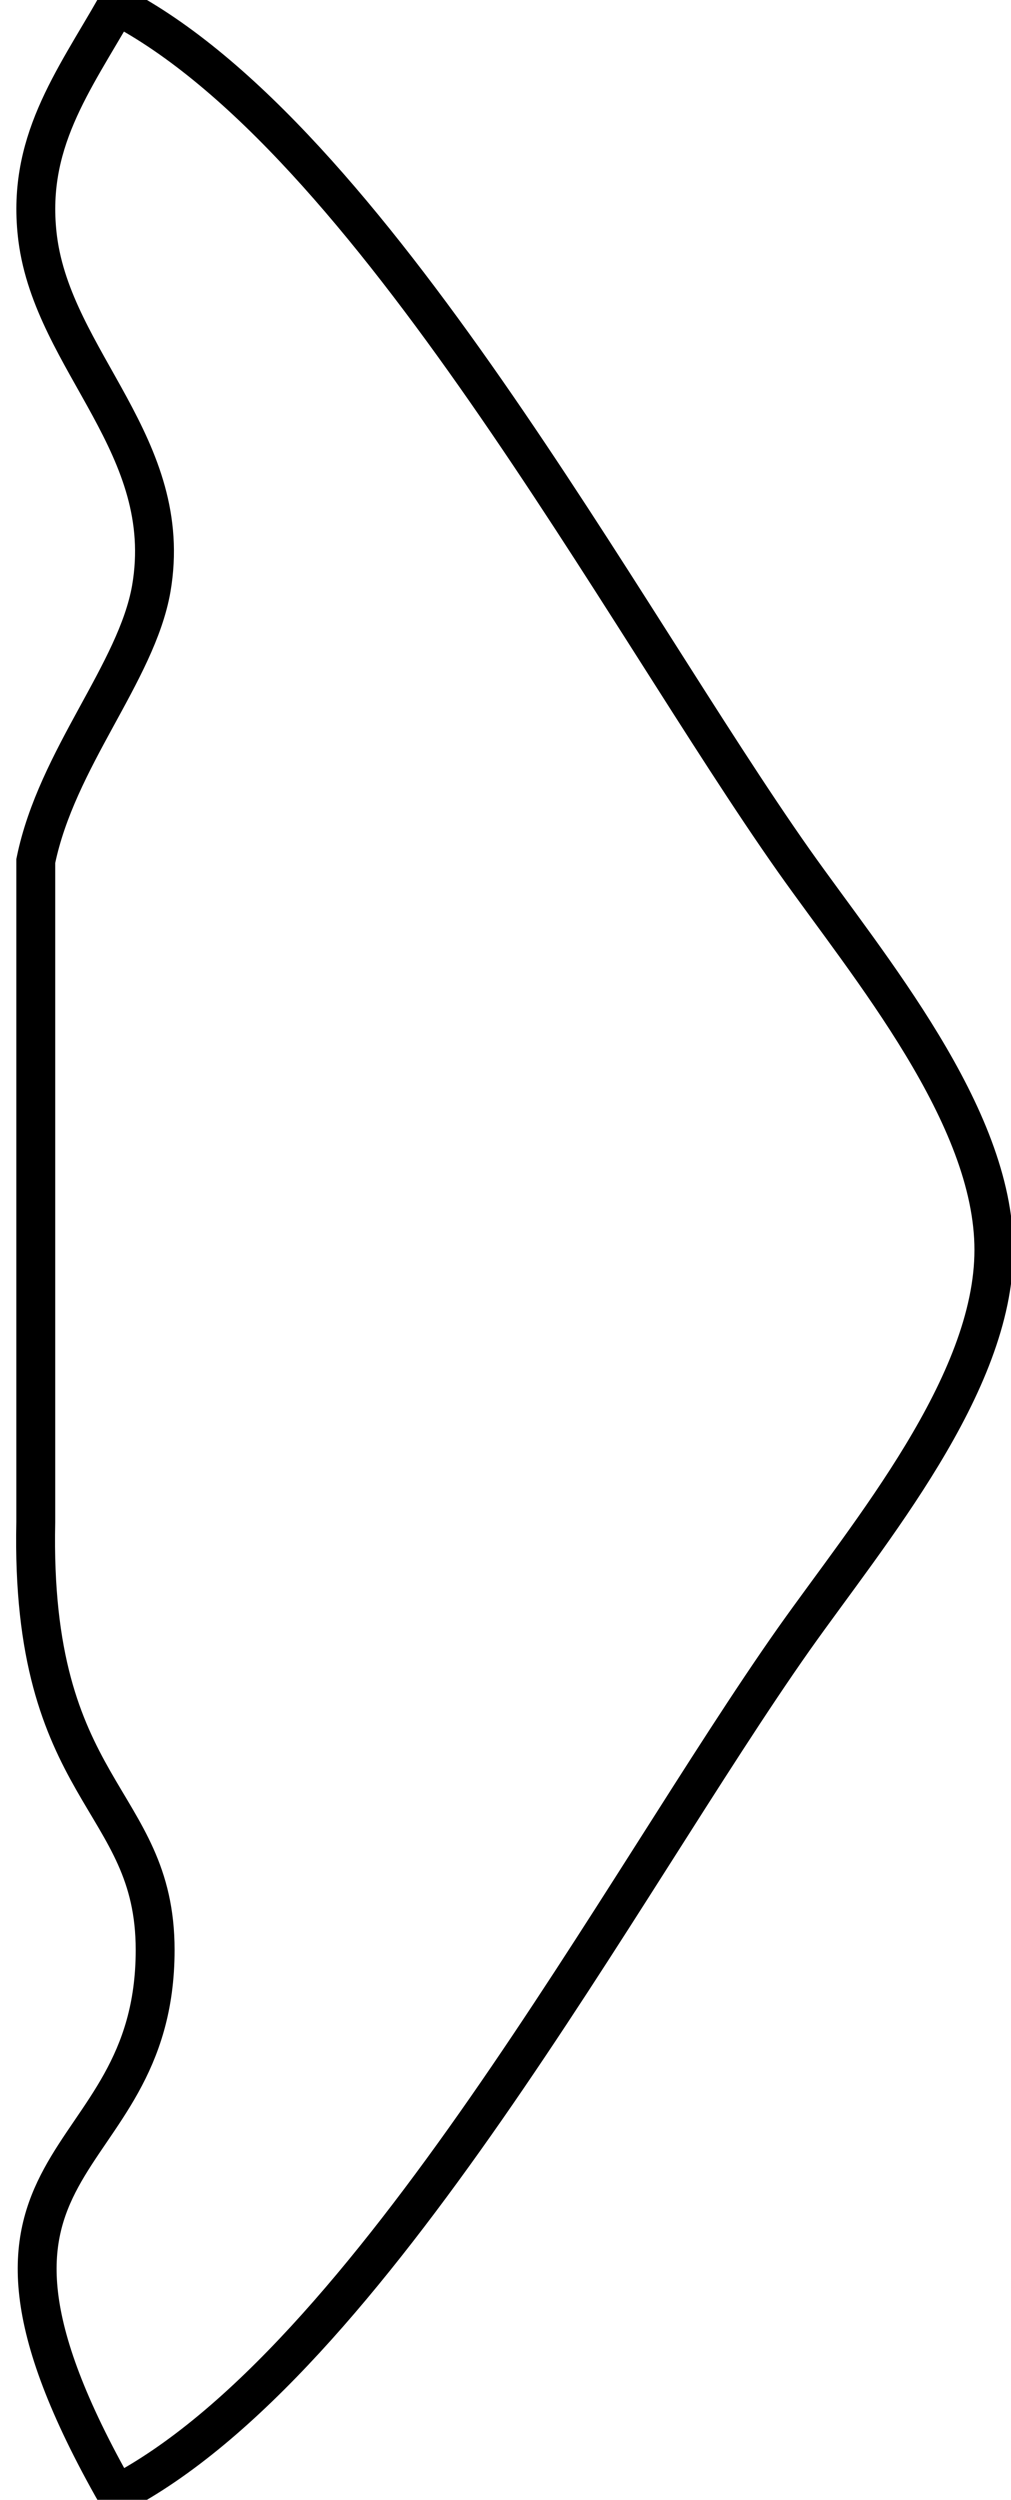 <?xml version="1.0" encoding="UTF-8" standalone="no"?>
<!DOCTYPE svg PUBLIC "-//W3C//DTD SVG 20010904//EN"
              "http://www.w3.org/TR/2001/REC-SVG-20010904/DTD/svg10.dtd">

<svg xmlns="http://www.w3.org/2000/svg"
     width="0.072in" height="0.178in"
     viewBox="0 0 26 64">
  <path id="Selection"
        fill="none" stroke="black" stroke-width="1"
        d="M 20.42,22.00
           C 22.35,24.73 25.56,28.54 25.56,32.00
             25.56,35.46 22.35,39.27 20.42,42.00
             16.00,48.27 9.53,60.61 3.00,64.00
             -2.12,55.01 3.99,55.94 3.99,50.00
             3.99,46.05 0.77,46.00 0.92,39.00
             0.92,39.00 0.92,22.00 0.92,22.00
             1.46,19.36 3.51,17.16 3.89,15.00
             4.52,11.34 1.38,9.16 0.97,6.00
             0.66,3.56 1.87,1.98 3.00,0.00
             9.53,3.39 16.00,15.73 20.42,22.00 Z" />
</svg>

